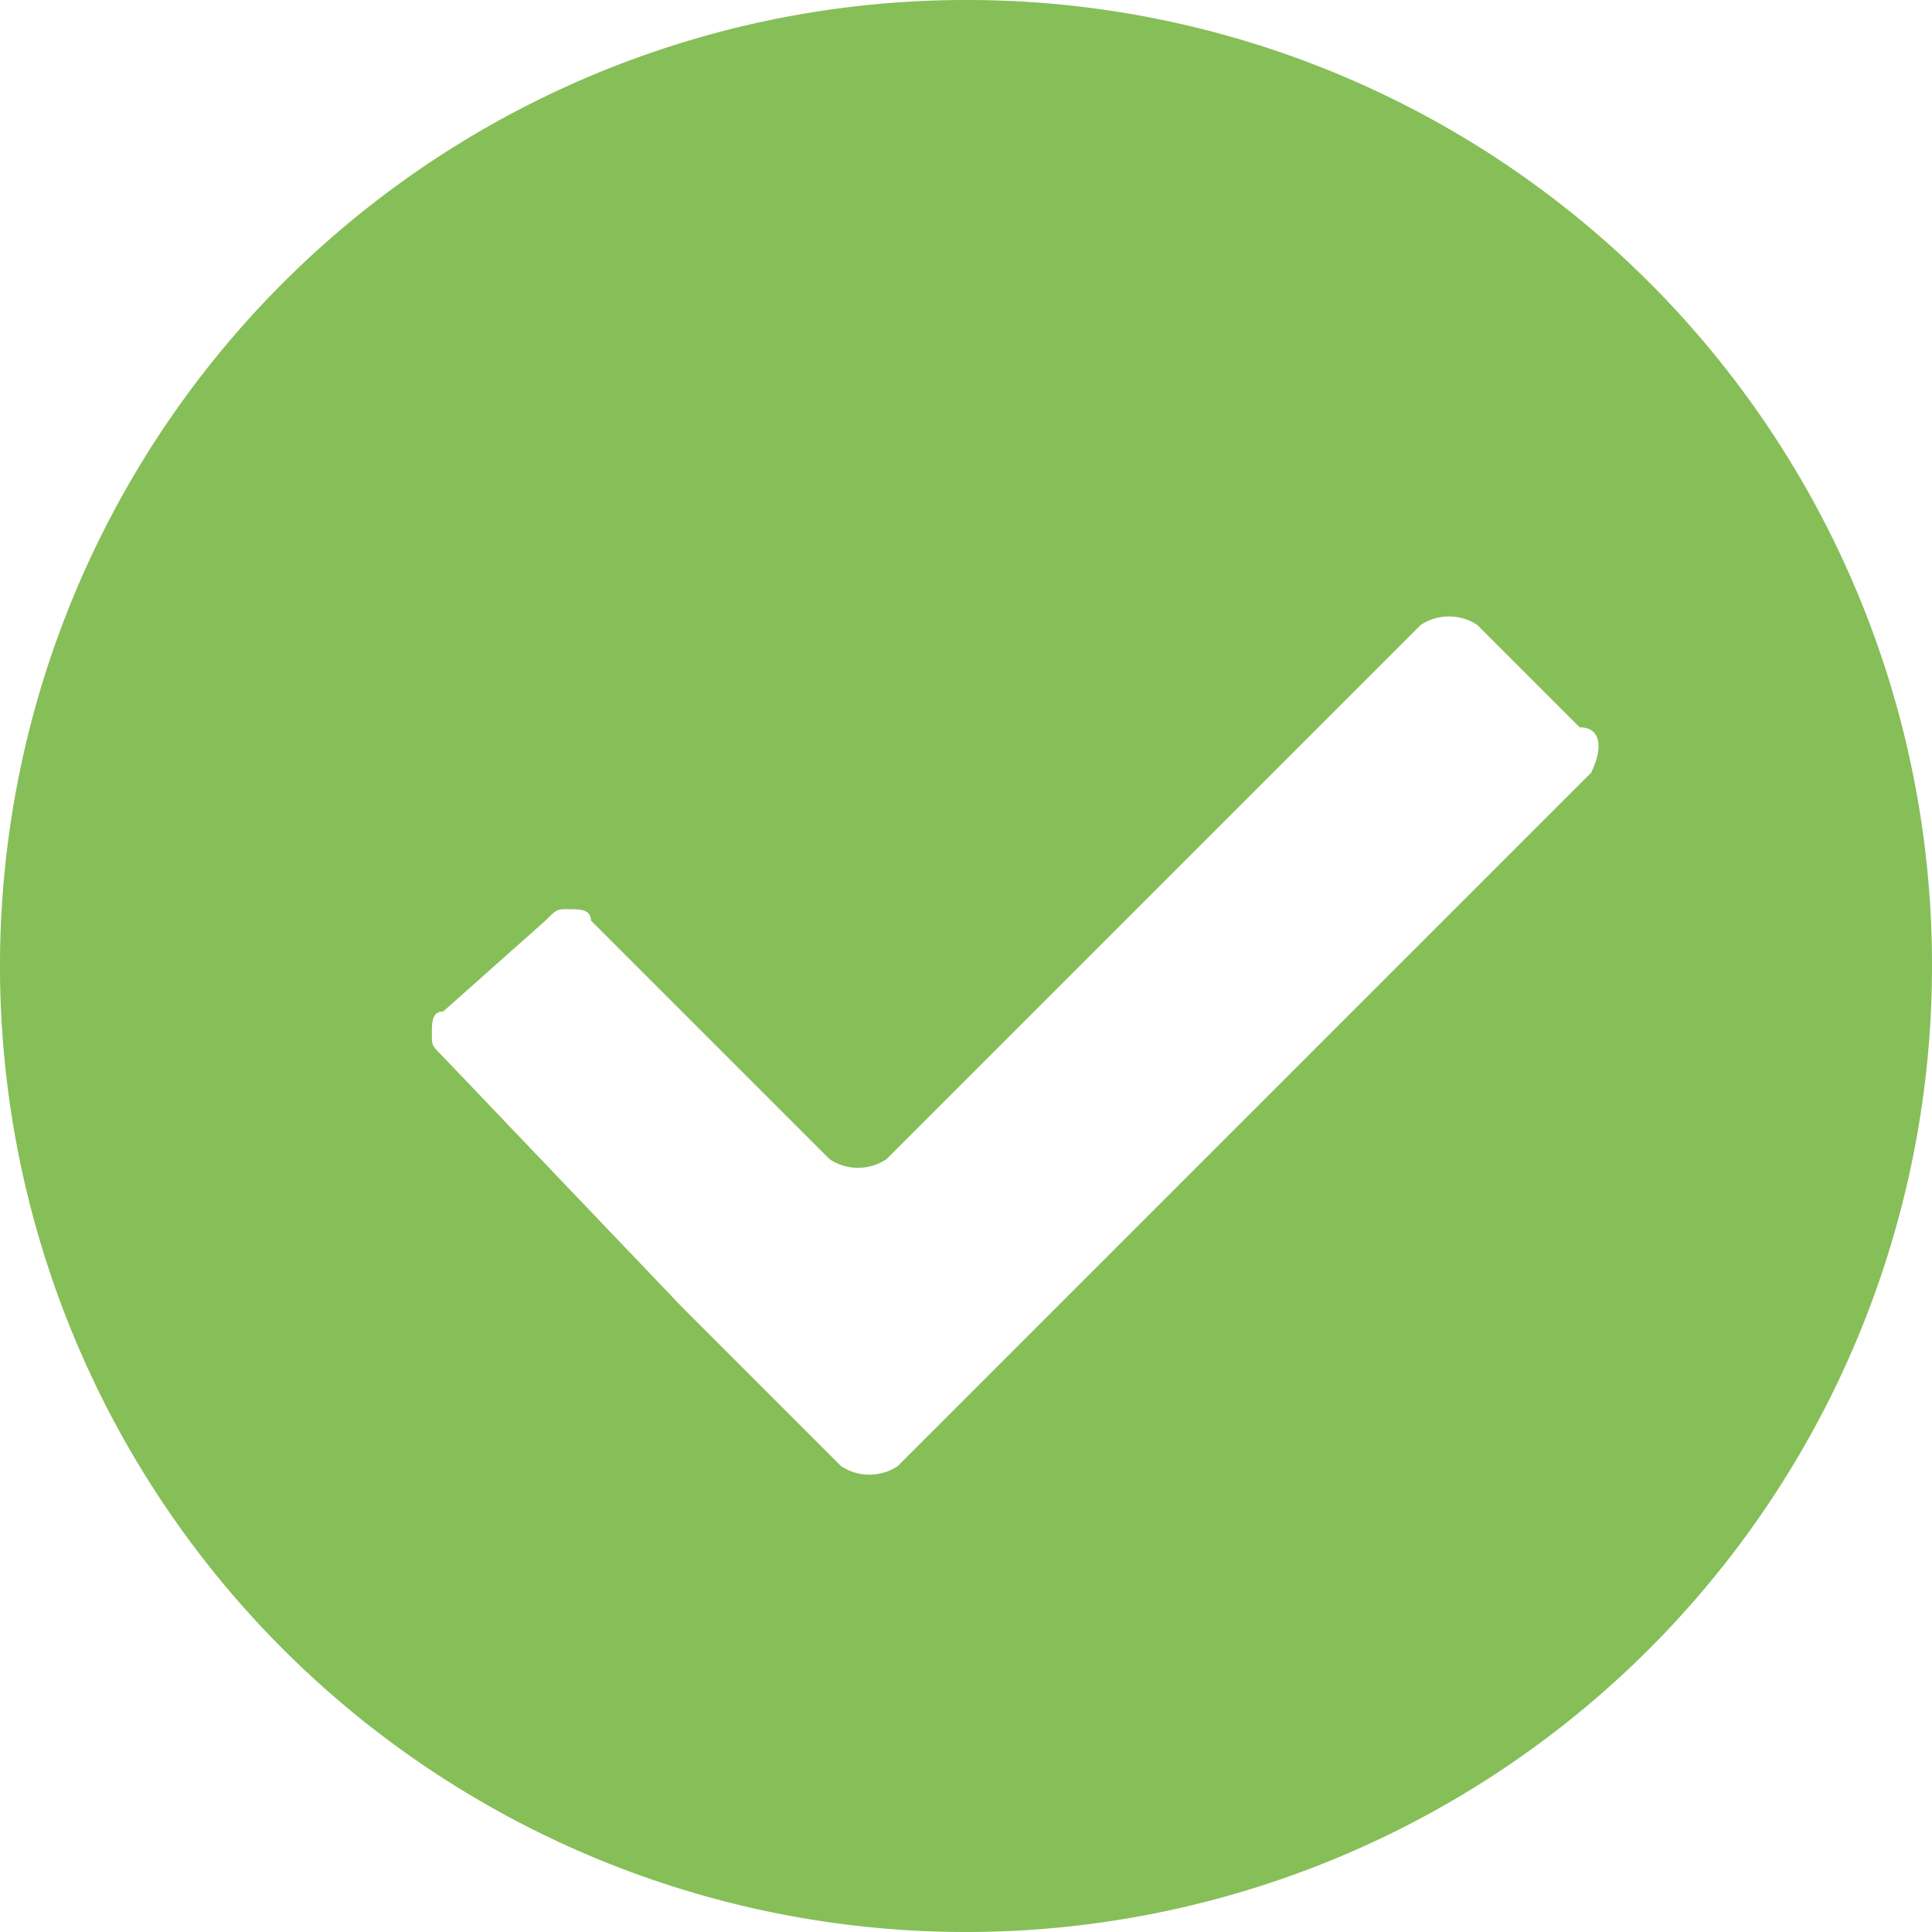 <svg xmlns="http://www.w3.org/2000/svg" viewBox="0 0 17 17"><defs><style>.cls-1{fill:#86be58}</style></defs><title>ok_green</title><g id="Layer_2" data-name="Layer 2"><path class="cls-1" d="M8.5 0A8.5 8.5 0 1 0 17 8.5 8.49 8.49 0 0 0 8.5 0zM14 6.8l-6.1 6.1a.45.45 0 0 1-.5 0l-.9-.9-.5-.5-2.1-2.2c-.1-.1-.1-.1-.1-.2s0-.2.1-.2l.9-.8c.1-.1.1-.1.2-.1s.2 0 .2.1l2.1 2.1a.45.45 0 0 0 .5 0l4.7-4.7a.45.45 0 0 1 .5 0l.9.9c.2 0 .2.2.1.4z" id="Layer_1-2" data-name="Layer 1"/></g></svg>